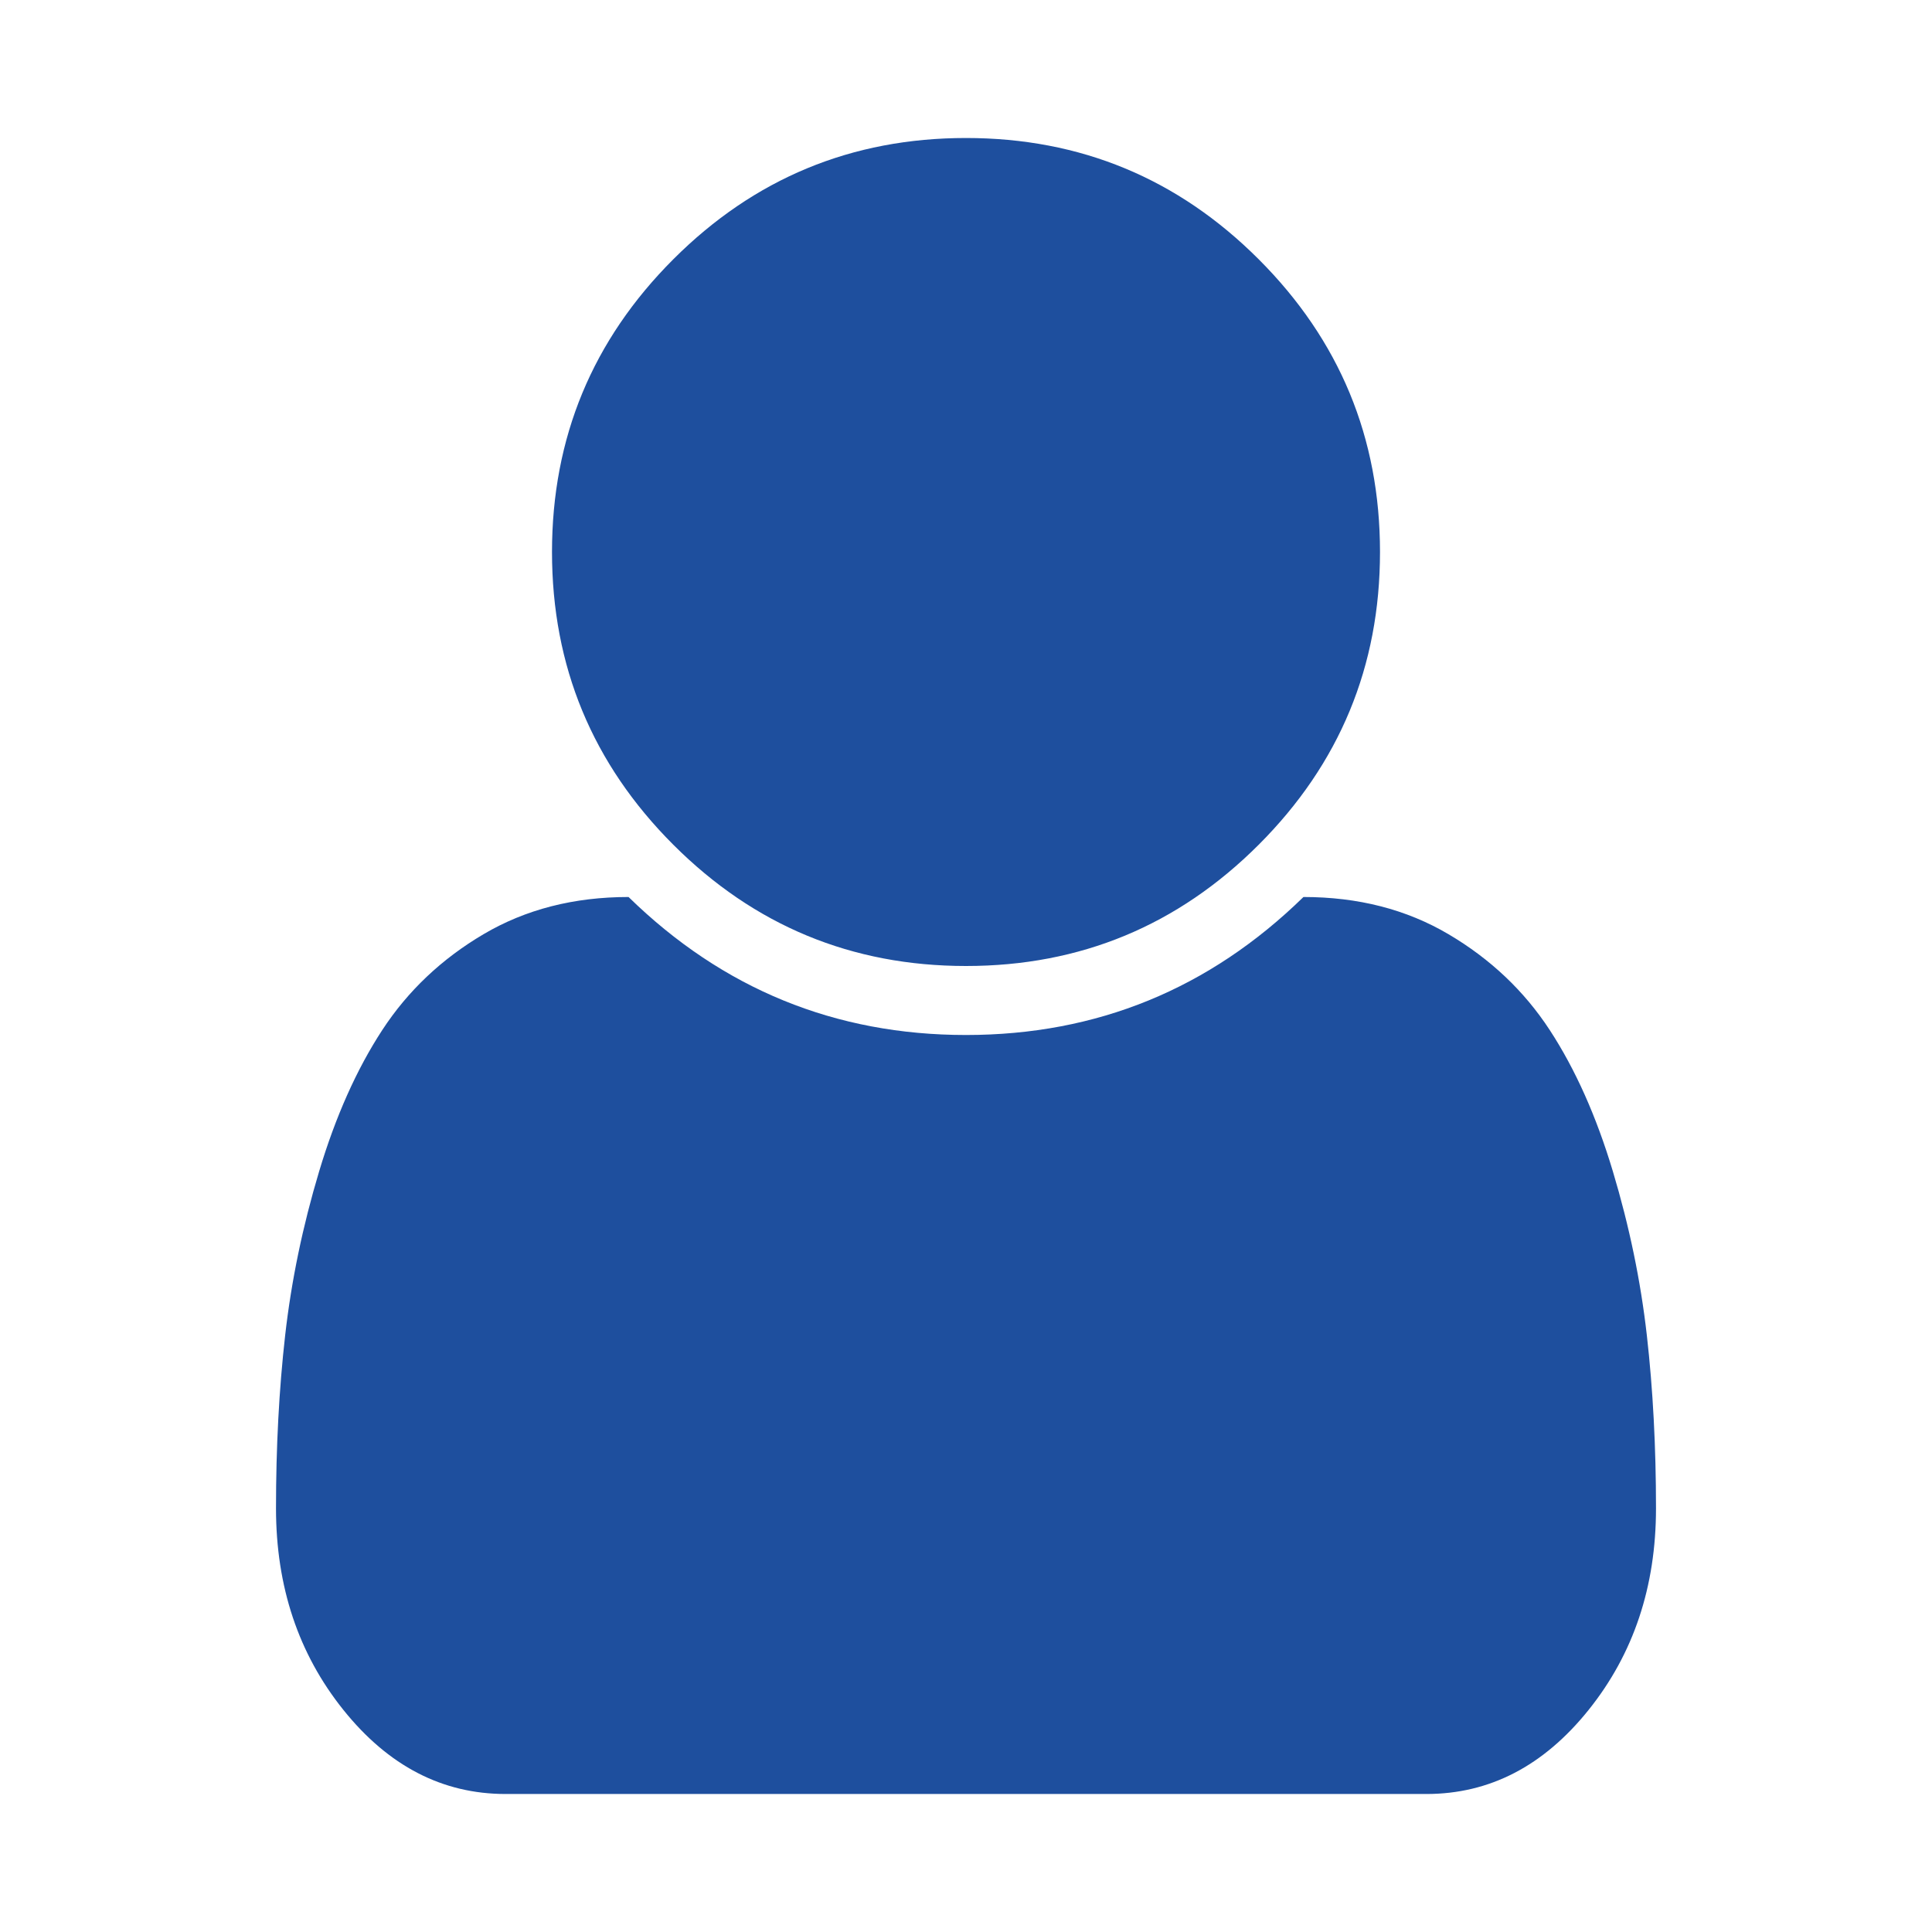 <?xml version="1.0" encoding="utf-8"?>
<!-- Generator: Adobe Illustrator 27.8.1, SVG Export Plug-In . SVG Version: 6.00 Build 0)  -->
<svg version="1.1" id="Calque_1" xmlns="http://www.w3.org/2000/svg" xmlns:xlink="http://www.w3.org/1999/xlink" x="0px" y="0px"
	 viewBox="0 0 1792 1792" style="enable-background:new 0 0 1792 1792;" xml:space="preserve">
<style type="text/css">
	.st0{fill:#1E4F9E;}
</style>
<path class="st0" d="M1536,1399c0,72.7-20.8,135-62.5,187s-91.8,78-150.5,78H469c-58.7,0-108.8-26-150.5-78S256,1471.7,256,1399
	c0-56.7,2.8-110.2,8.5-160.5s16.2-101,31.5-152s34.8-94.7,58.5-131s55-66,94-89S532.3,832,583,832c87.3,85.3,191.7,128,313,128
	s225.7-42.7,313-128c50.7,0,95.5,11.5,134.5,34.5s70.3,52.7,94,89s43.2,80,58.5,131s25.8,101.7,31.5,152S1536,1342.3,1536,1399z
	 M1280,512c0,106-37.5,196.5-112.5,271.5S1002,896,896,896s-196.5-37.5-271.5-112.5S512,618,512,512s37.5-196.5,112.5-271.5
	S790,128,896,128s196.5,37.5,271.5,112.5S1280,406,1280,512z"/>
</svg>
